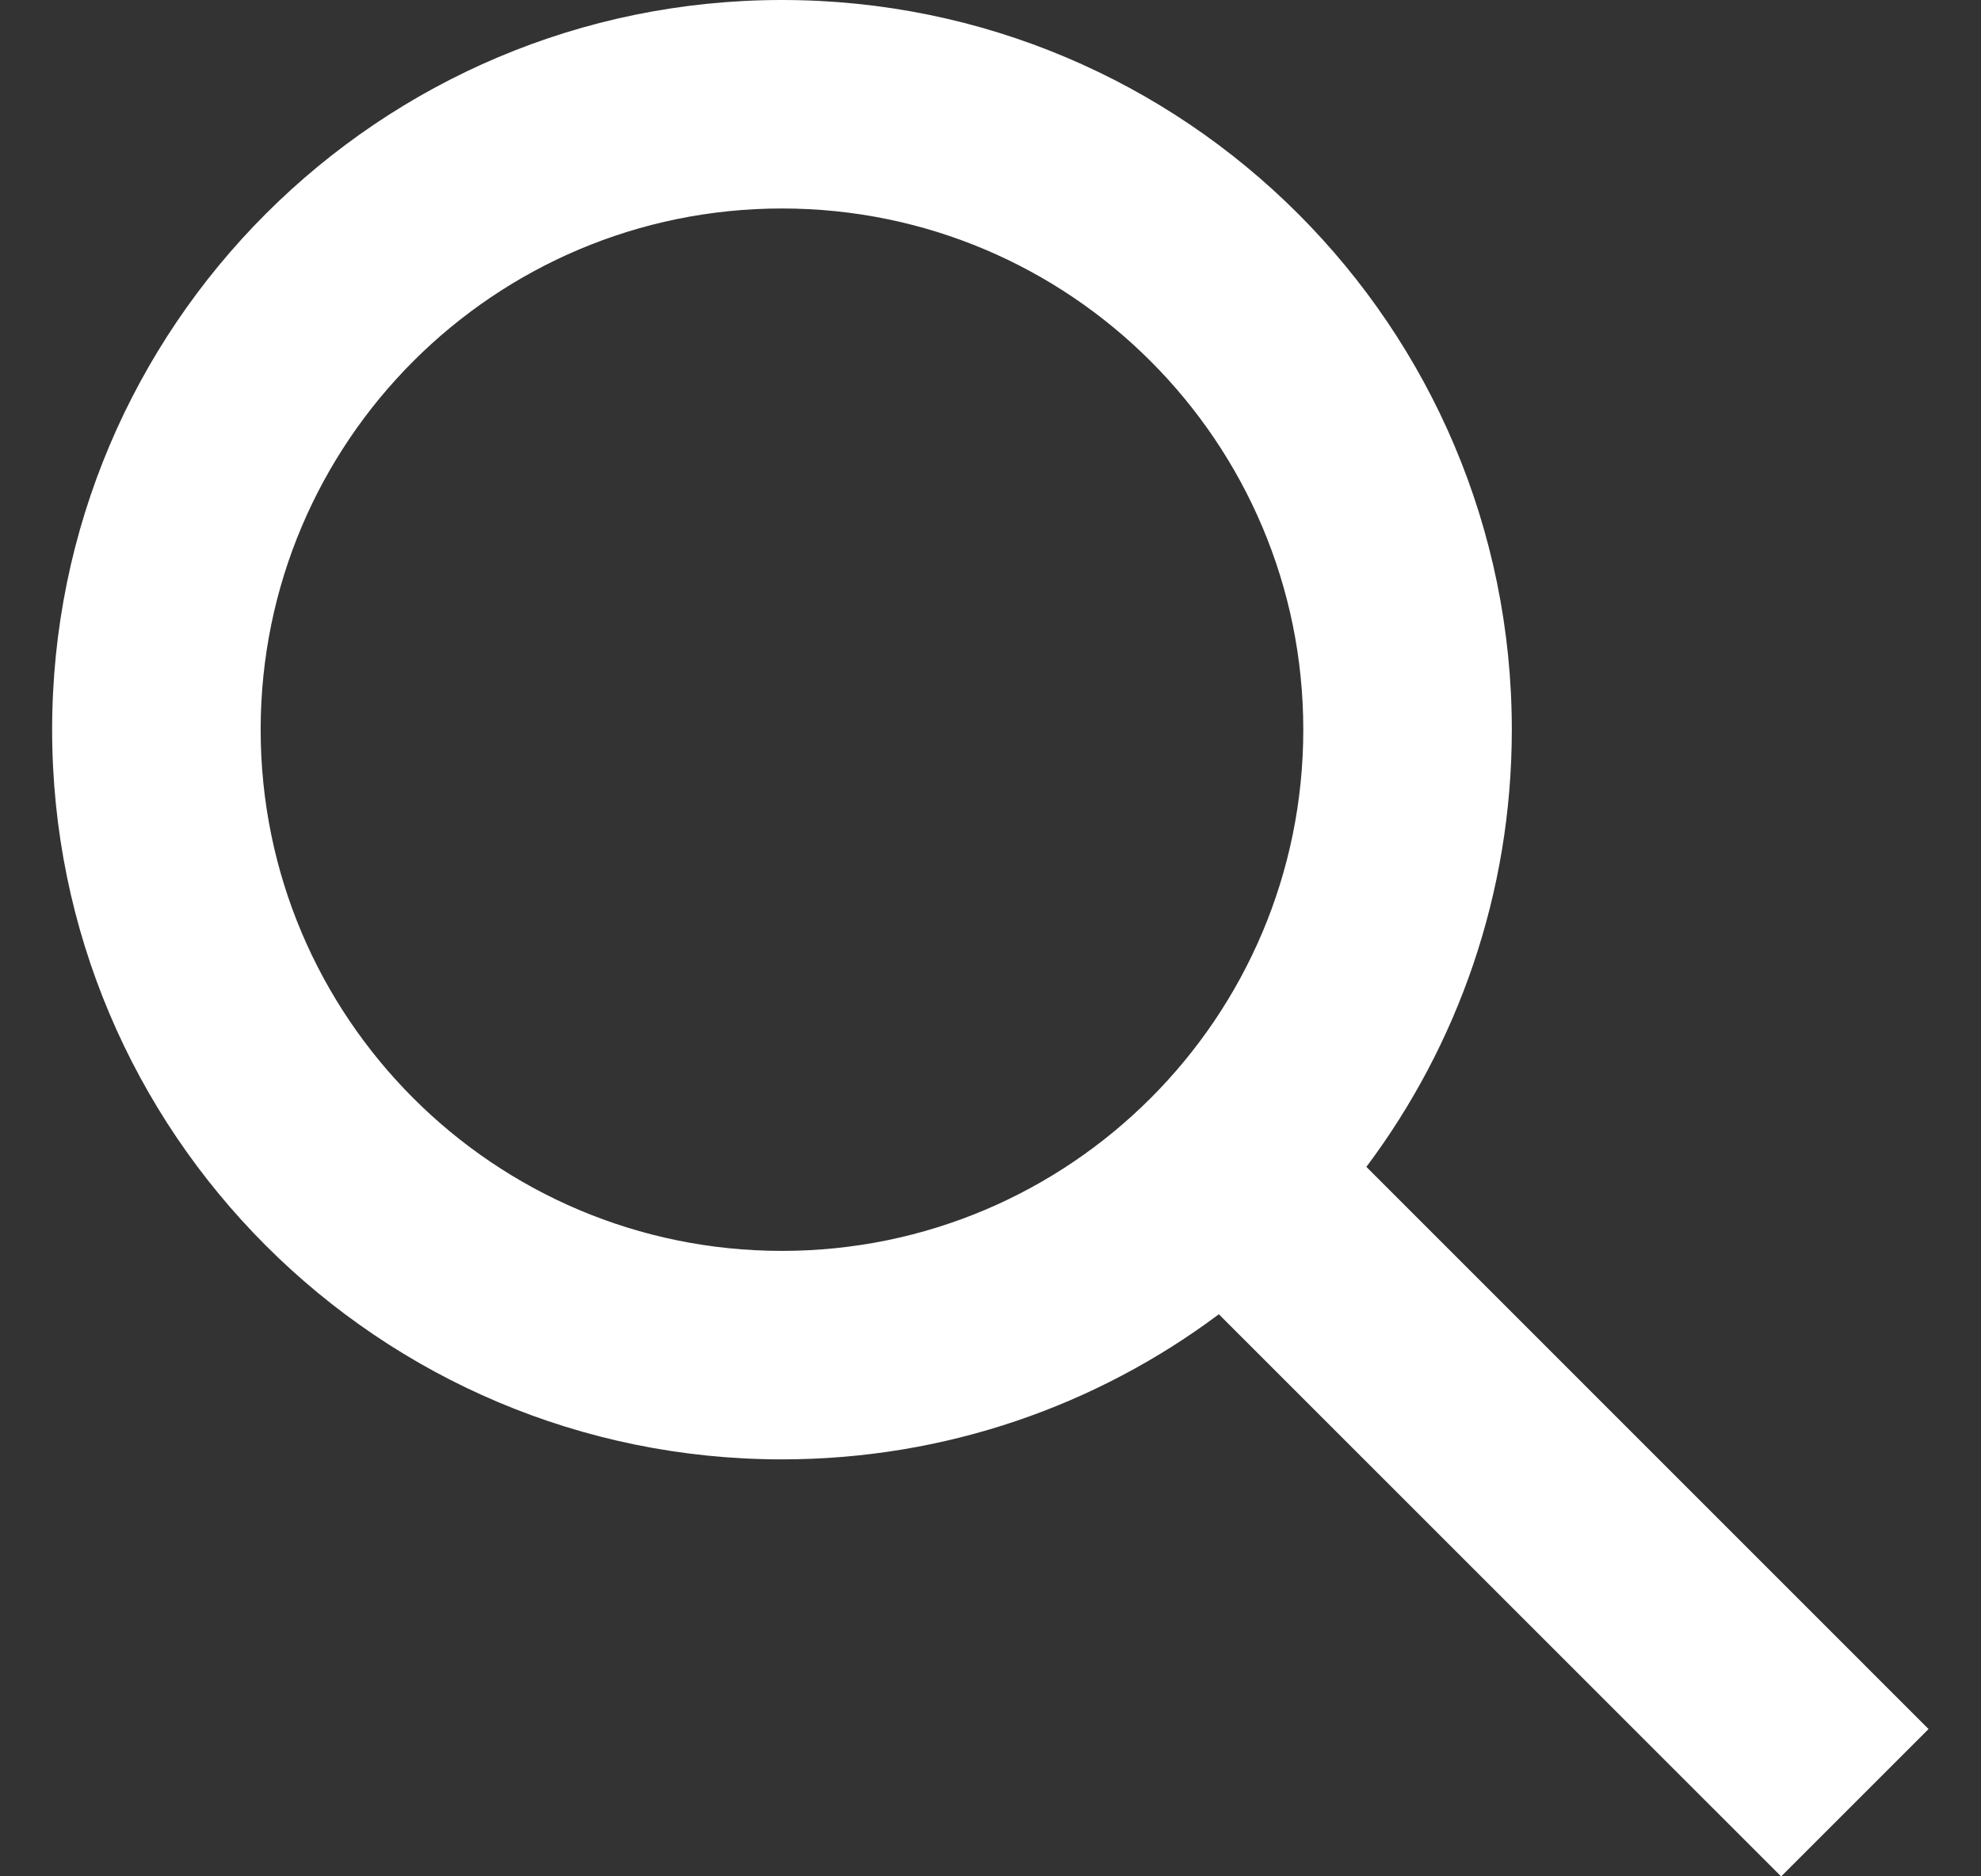 <svg width="19" height="18" viewBox="0 0 19 18" fill="none" xmlns="http://www.w3.org/2000/svg">
<rect x="0" y="0" width="19" height="18" fill="#333333" stroke="none"/>
<path fill-rule="evenodd" clip-rule="evenodd" d="M11.69 12.608C10.522 13.482 9.071 14 7.5 14C3.634 14 0.5 10.866 0.5 7C0.5 3.134 3.634 0 7.5 0C11.366 0 14.5 3.134 14.5 7C14.5 8.573 13.981 10.025 13.105 11.194L18.497 16.587L17.083 18.001L11.69 12.608ZM12.5 7C12.5 9.761 10.261 12 7.5 12C4.739 12 2.5 9.761 2.5 7C2.5 4.239 4.739 2 7.5 2C10.261 2 12.5 4.239 12.5 7Z" fill="white"/>
</svg>
